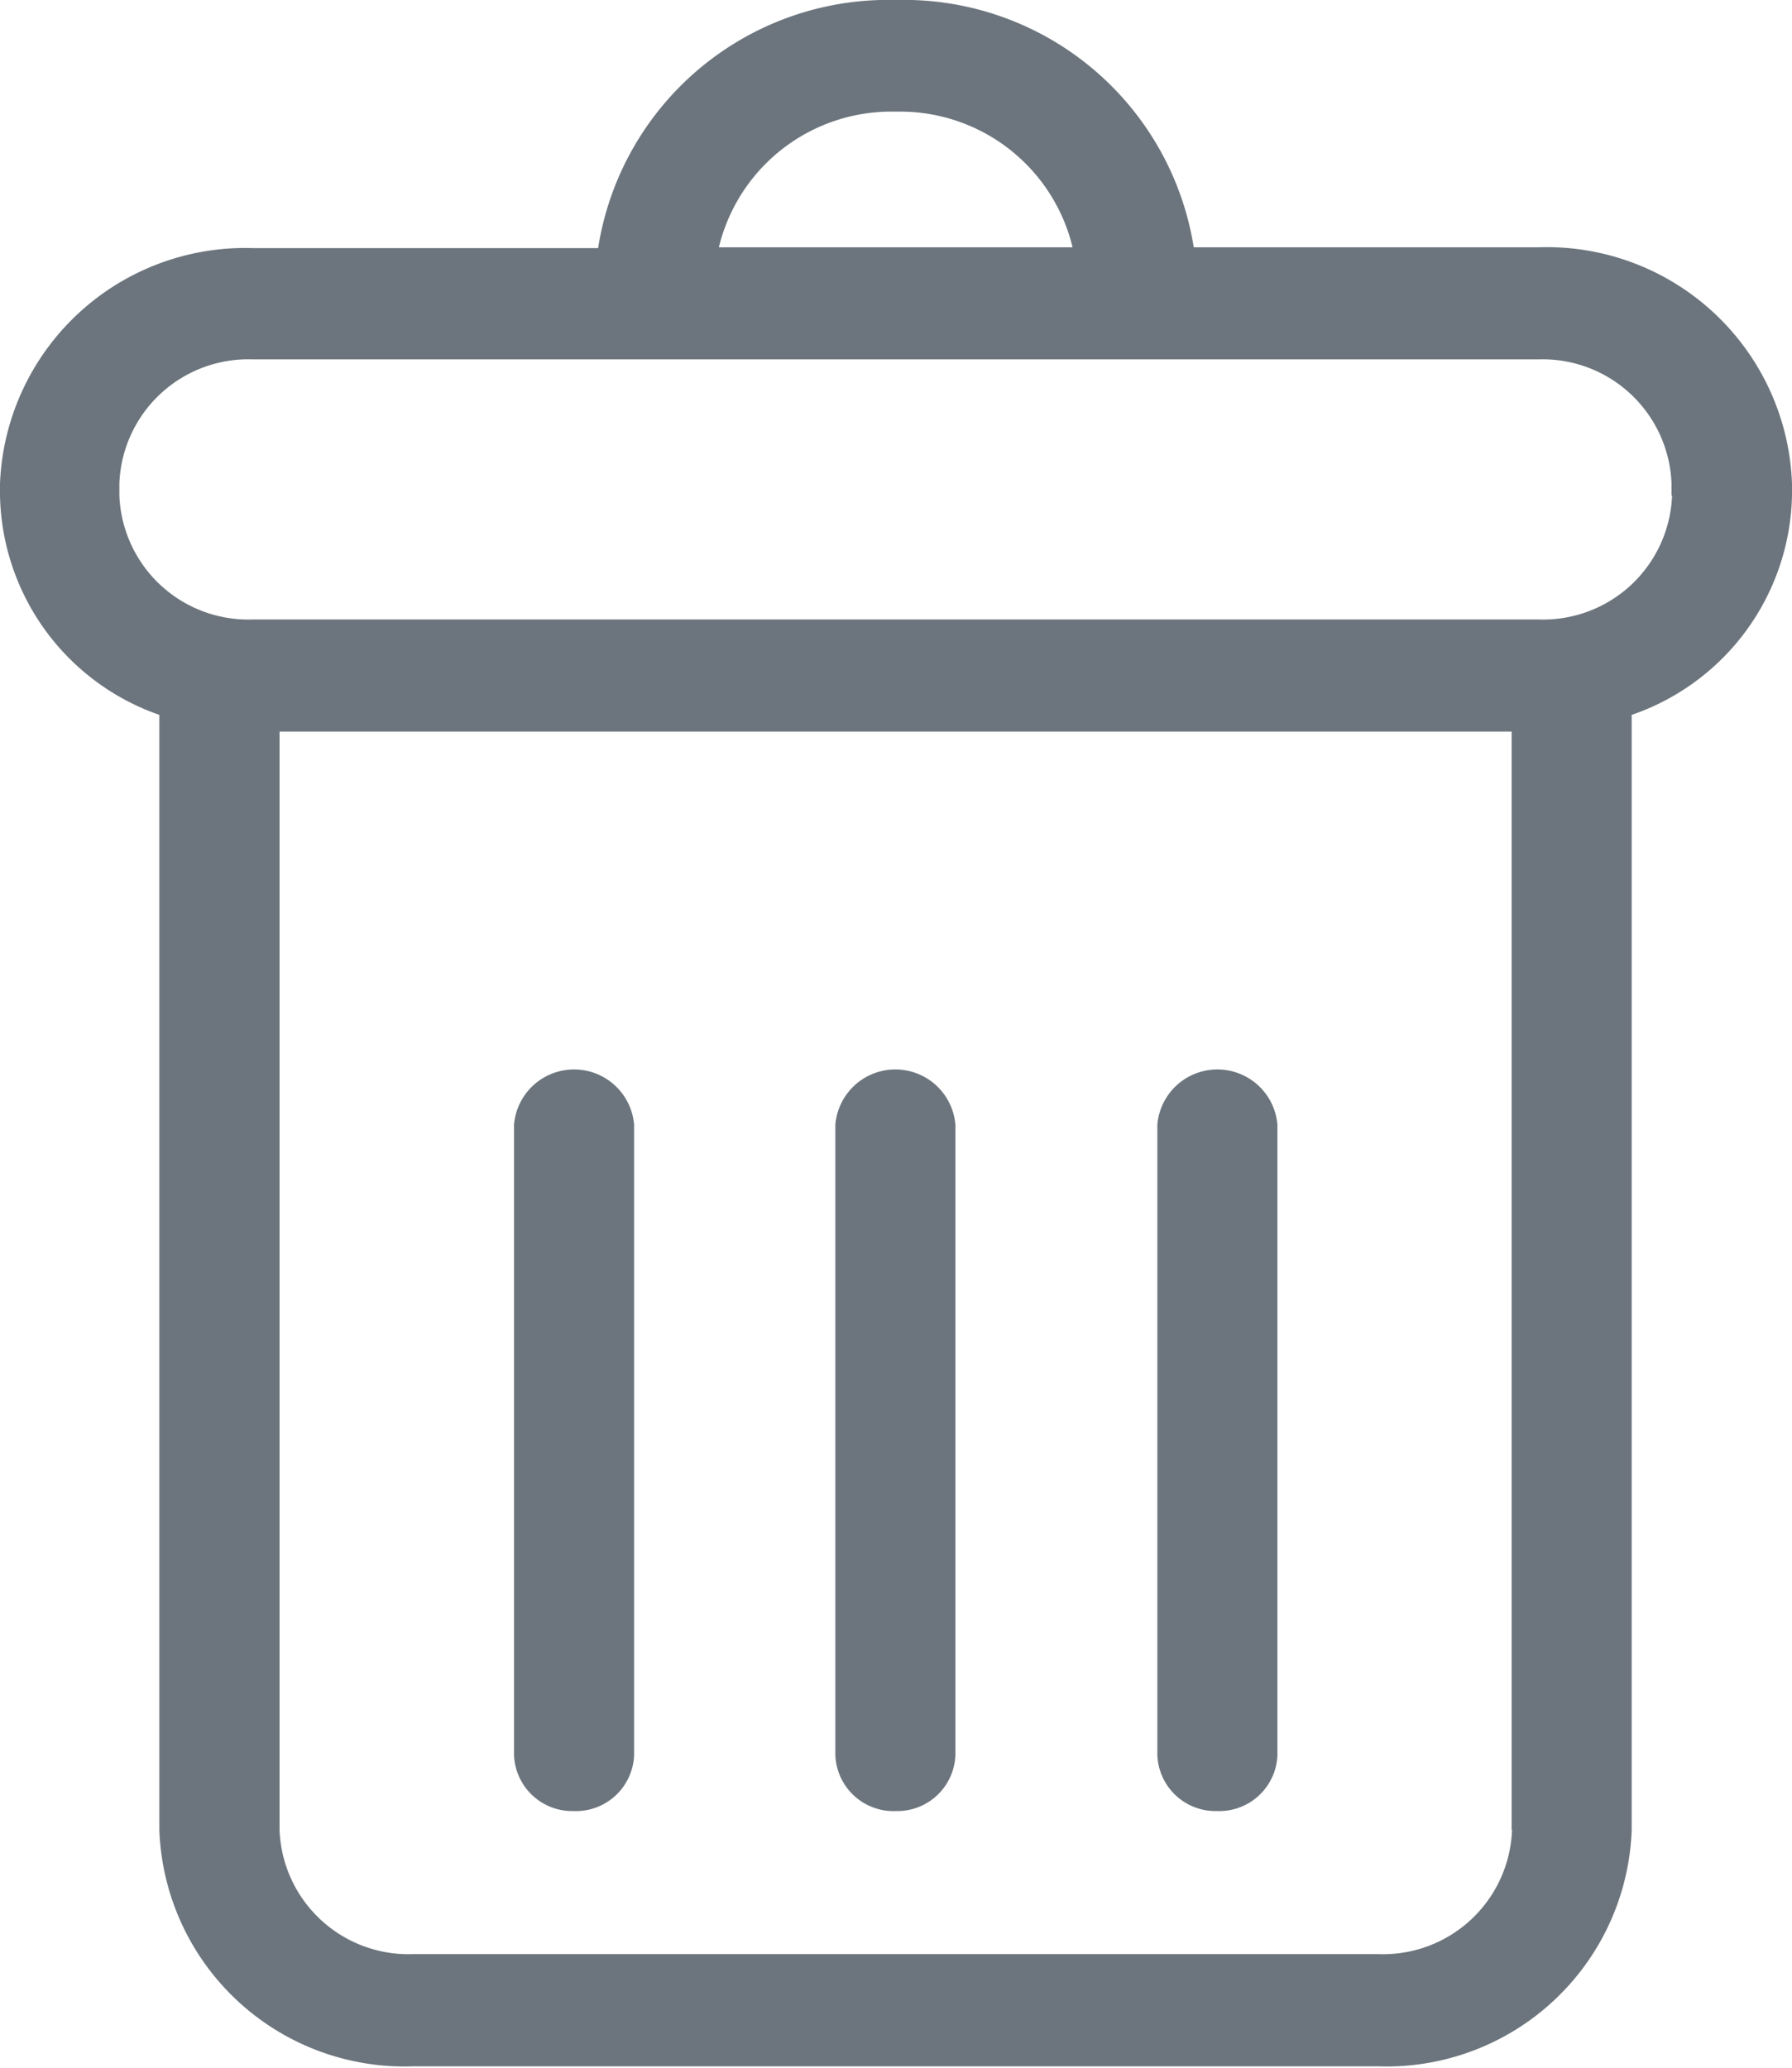 <svg xmlns="http://www.w3.org/2000/svg" width="13" height="15" viewBox="0 0 13 15">
  <defs>
    <style>
      .cls-1 {
        fill: #6c757d;
        fill-rule: evenodd;
      }
    </style>
  </defs>
  <path id="Forma_1_copy_11" data-name="Forma 1 copy 11" class="cls-1" d="M11.16,1.794h-2.5A2.13,2.13,0,0,0,6.5,0a2.13,2.13,0,0,0-2.161,1.8h-2.5A1.78,1.78,0,0,0,0,3.507V3.595A1.721,1.721,0,0,0,1.156,5.186v8.091a1.78,1.78,0,0,0,1.837,1.713H10a1.78,1.78,0,0,0,1.837-1.713V5.186A1.721,1.721,0,0,0,13,3.595V3.507A1.78,1.78,0,0,0,11.16,1.794ZM6.5,0.81a1.287,1.287,0,0,1,1.281.984H5.215A1.287,1.287,0,0,1,6.5.81Zm4.469,12.466a0.936,0.936,0,0,1-.966.9H2.993a0.936,0.936,0,0,1-.965-0.9V5.307h8.938v7.969Zm1.161-9.682a0.936,0.936,0,0,1-.966.9H1.832a0.936,0.936,0,0,1-.966-0.9V3.507a0.936,0.936,0,0,1,.966-0.9H11.16a0.936,0.936,0,0,1,.966.9V3.595ZM4.161,13.138A0.422,0.422,0,0,0,4.6,12.732V8.159a0.437,0.437,0,0,0-.871,0v4.573A0.422,0.422,0,0,0,4.161,13.138Zm2.335,0a0.422,0.422,0,0,0,.435-0.406V8.159a0.437,0.437,0,0,0-.871,0v4.573A0.422,0.422,0,0,0,6.5,13.138Zm2.335,0a0.422,0.422,0,0,0,.436-0.406V8.159a0.437,0.437,0,0,0-.871,0v4.573A0.422,0.422,0,0,0,8.831,13.138Z"/>
</svg>
